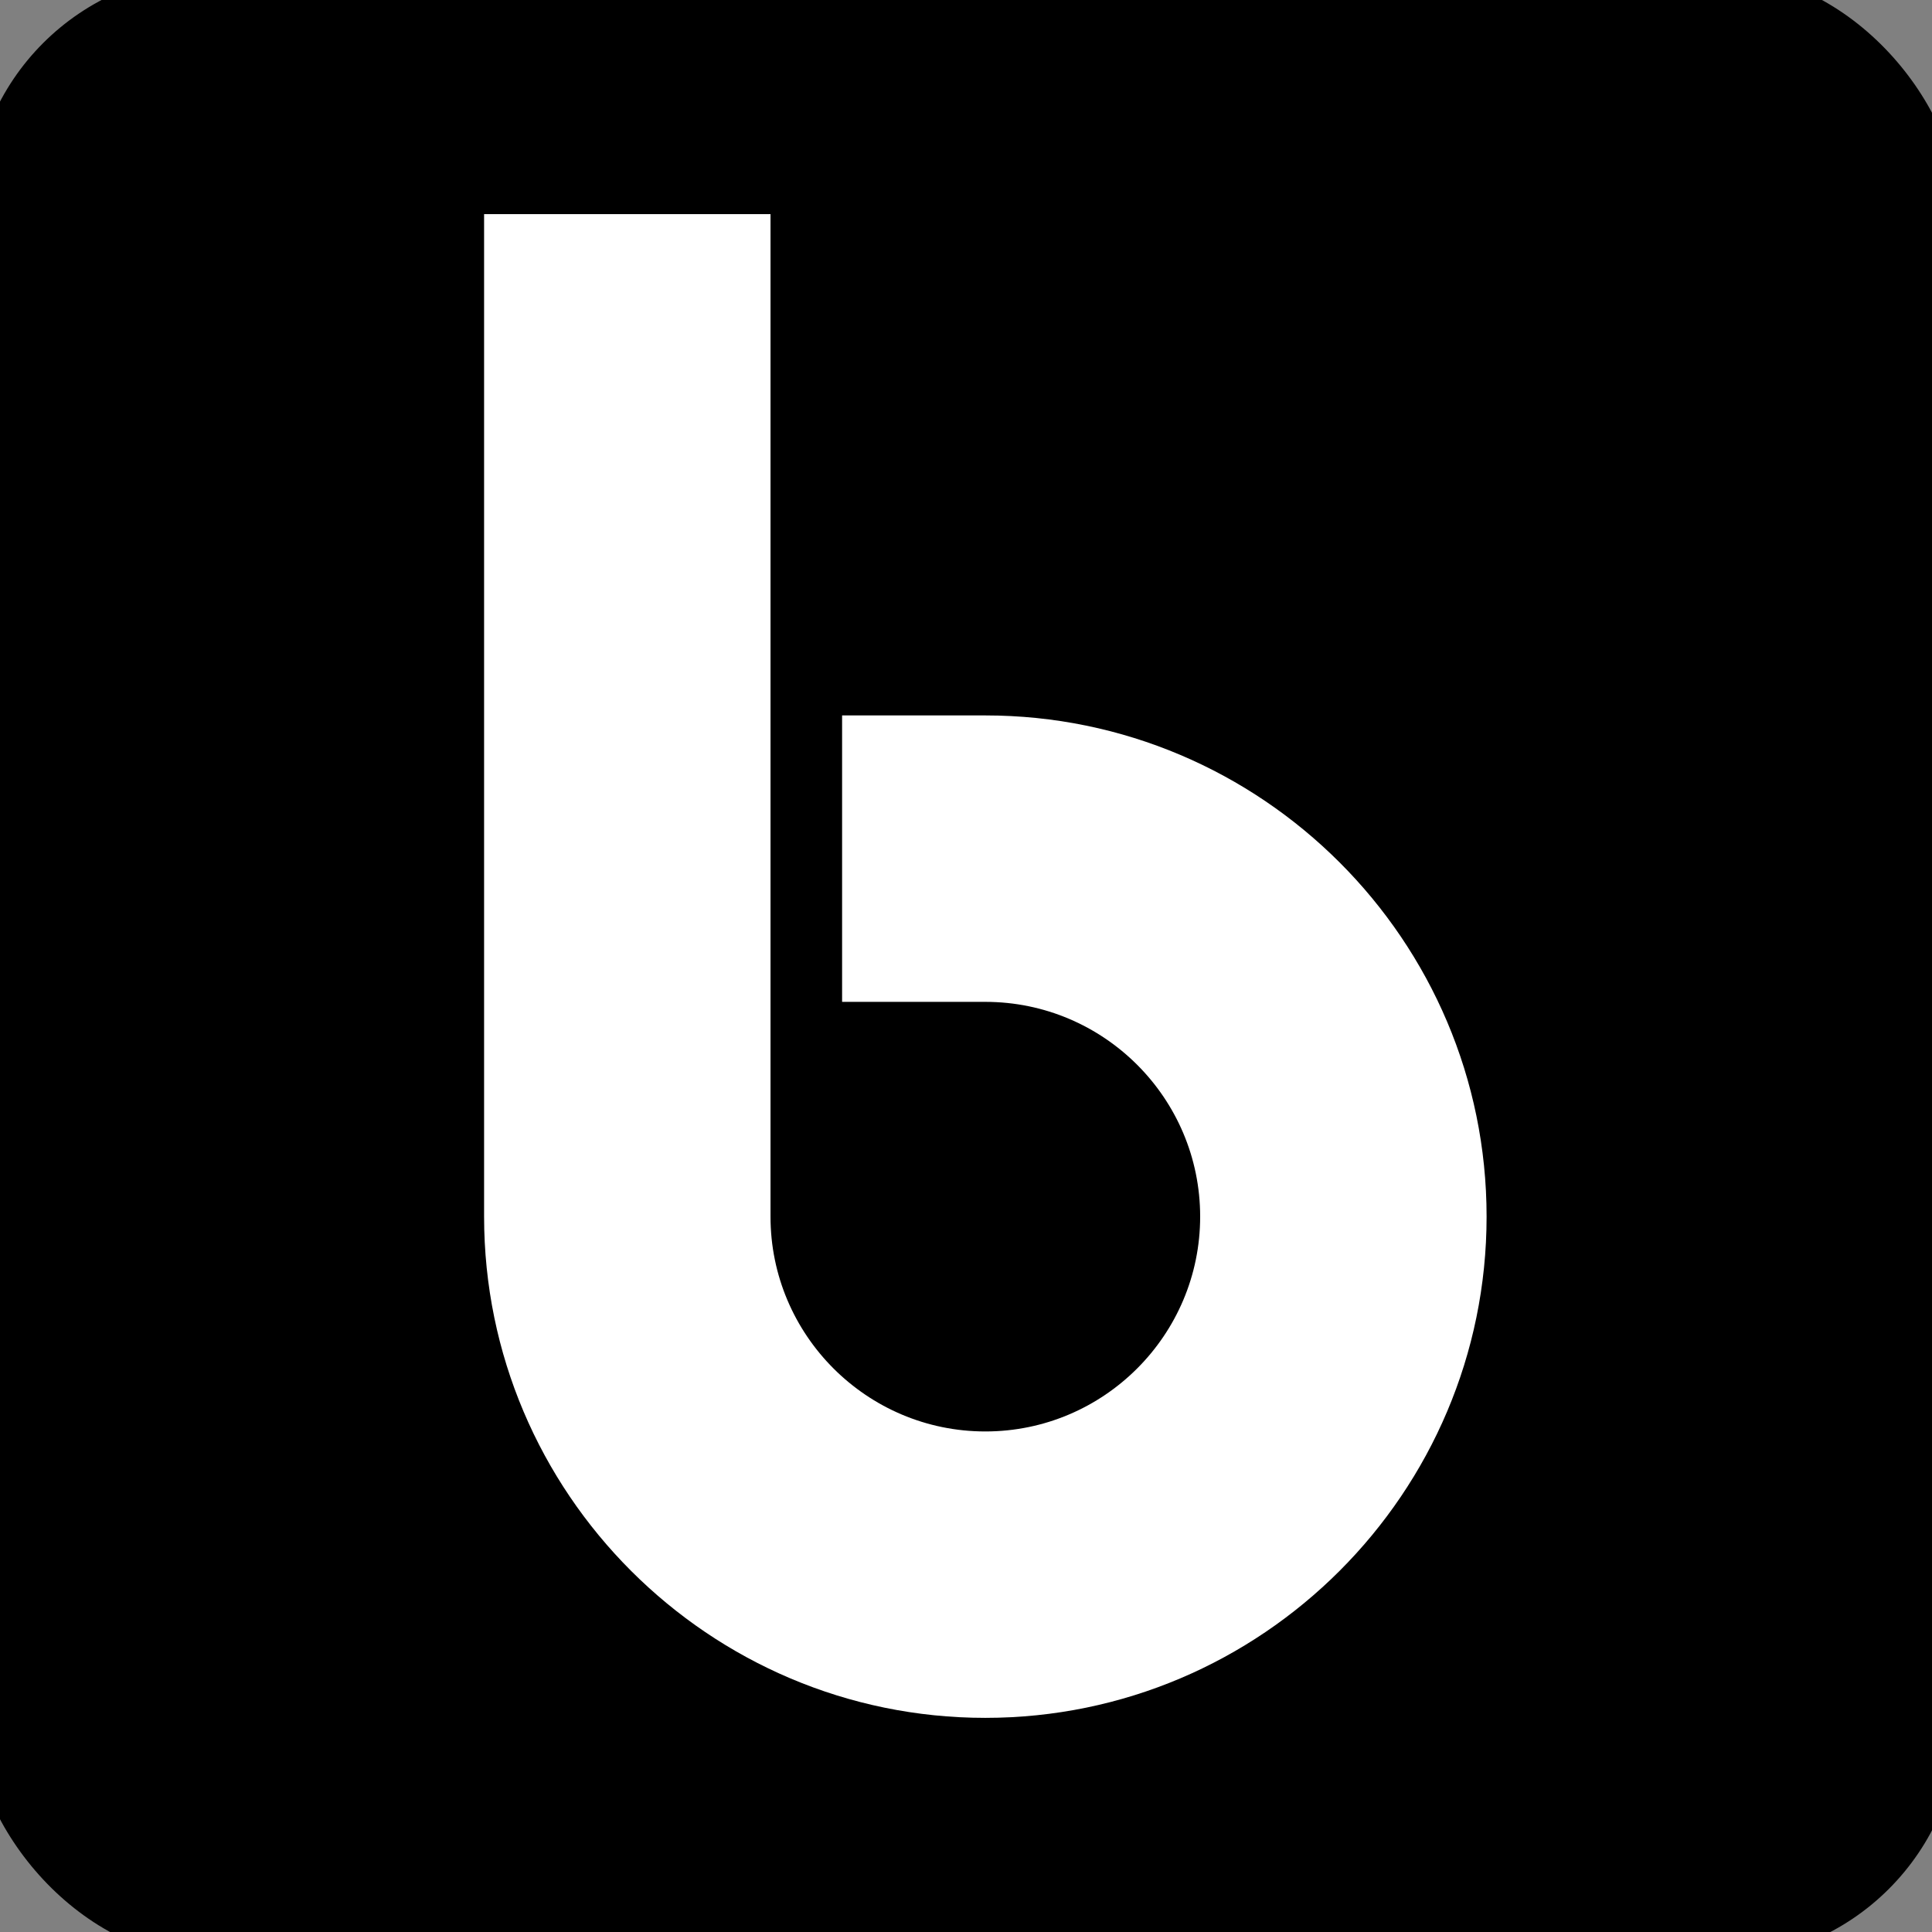 <svg width="512" height="512" xmlns="http://www.w3.org/2000/svg"><rect width="100%" height="100%" fill="#808080" stroke="none"/><rect fill="none" id="canvas_background" height="402" width="582" y="-1" x="-1"/><rect fill="#000000" fill-rule="nonzero" y="-7.323" x="-7.323" width="526.645" ry="64" rx="64" id="rect2987" height="526.645"/><path fill="#ffffff" id="Yahoo_x21__Buzz_3_" d="m261.126,455.252c-73.234,0 -132.836,-59.599 -132.836,-132.839l0,-265.665l75.904,0l0,265.665c0,31.401 25.536,56.938 56.932,56.938c31.392,0 56.929,-25.536 56.929,-56.938c0,-31.398 -25.536,-56.909 -56.929,-56.909l-37.961,0l0,-75.909l37.961,0c73.231,0 132.836,59.594 132.836,132.819c0,73.239 -59.605,132.837 -132.836,132.837z"/></svg>